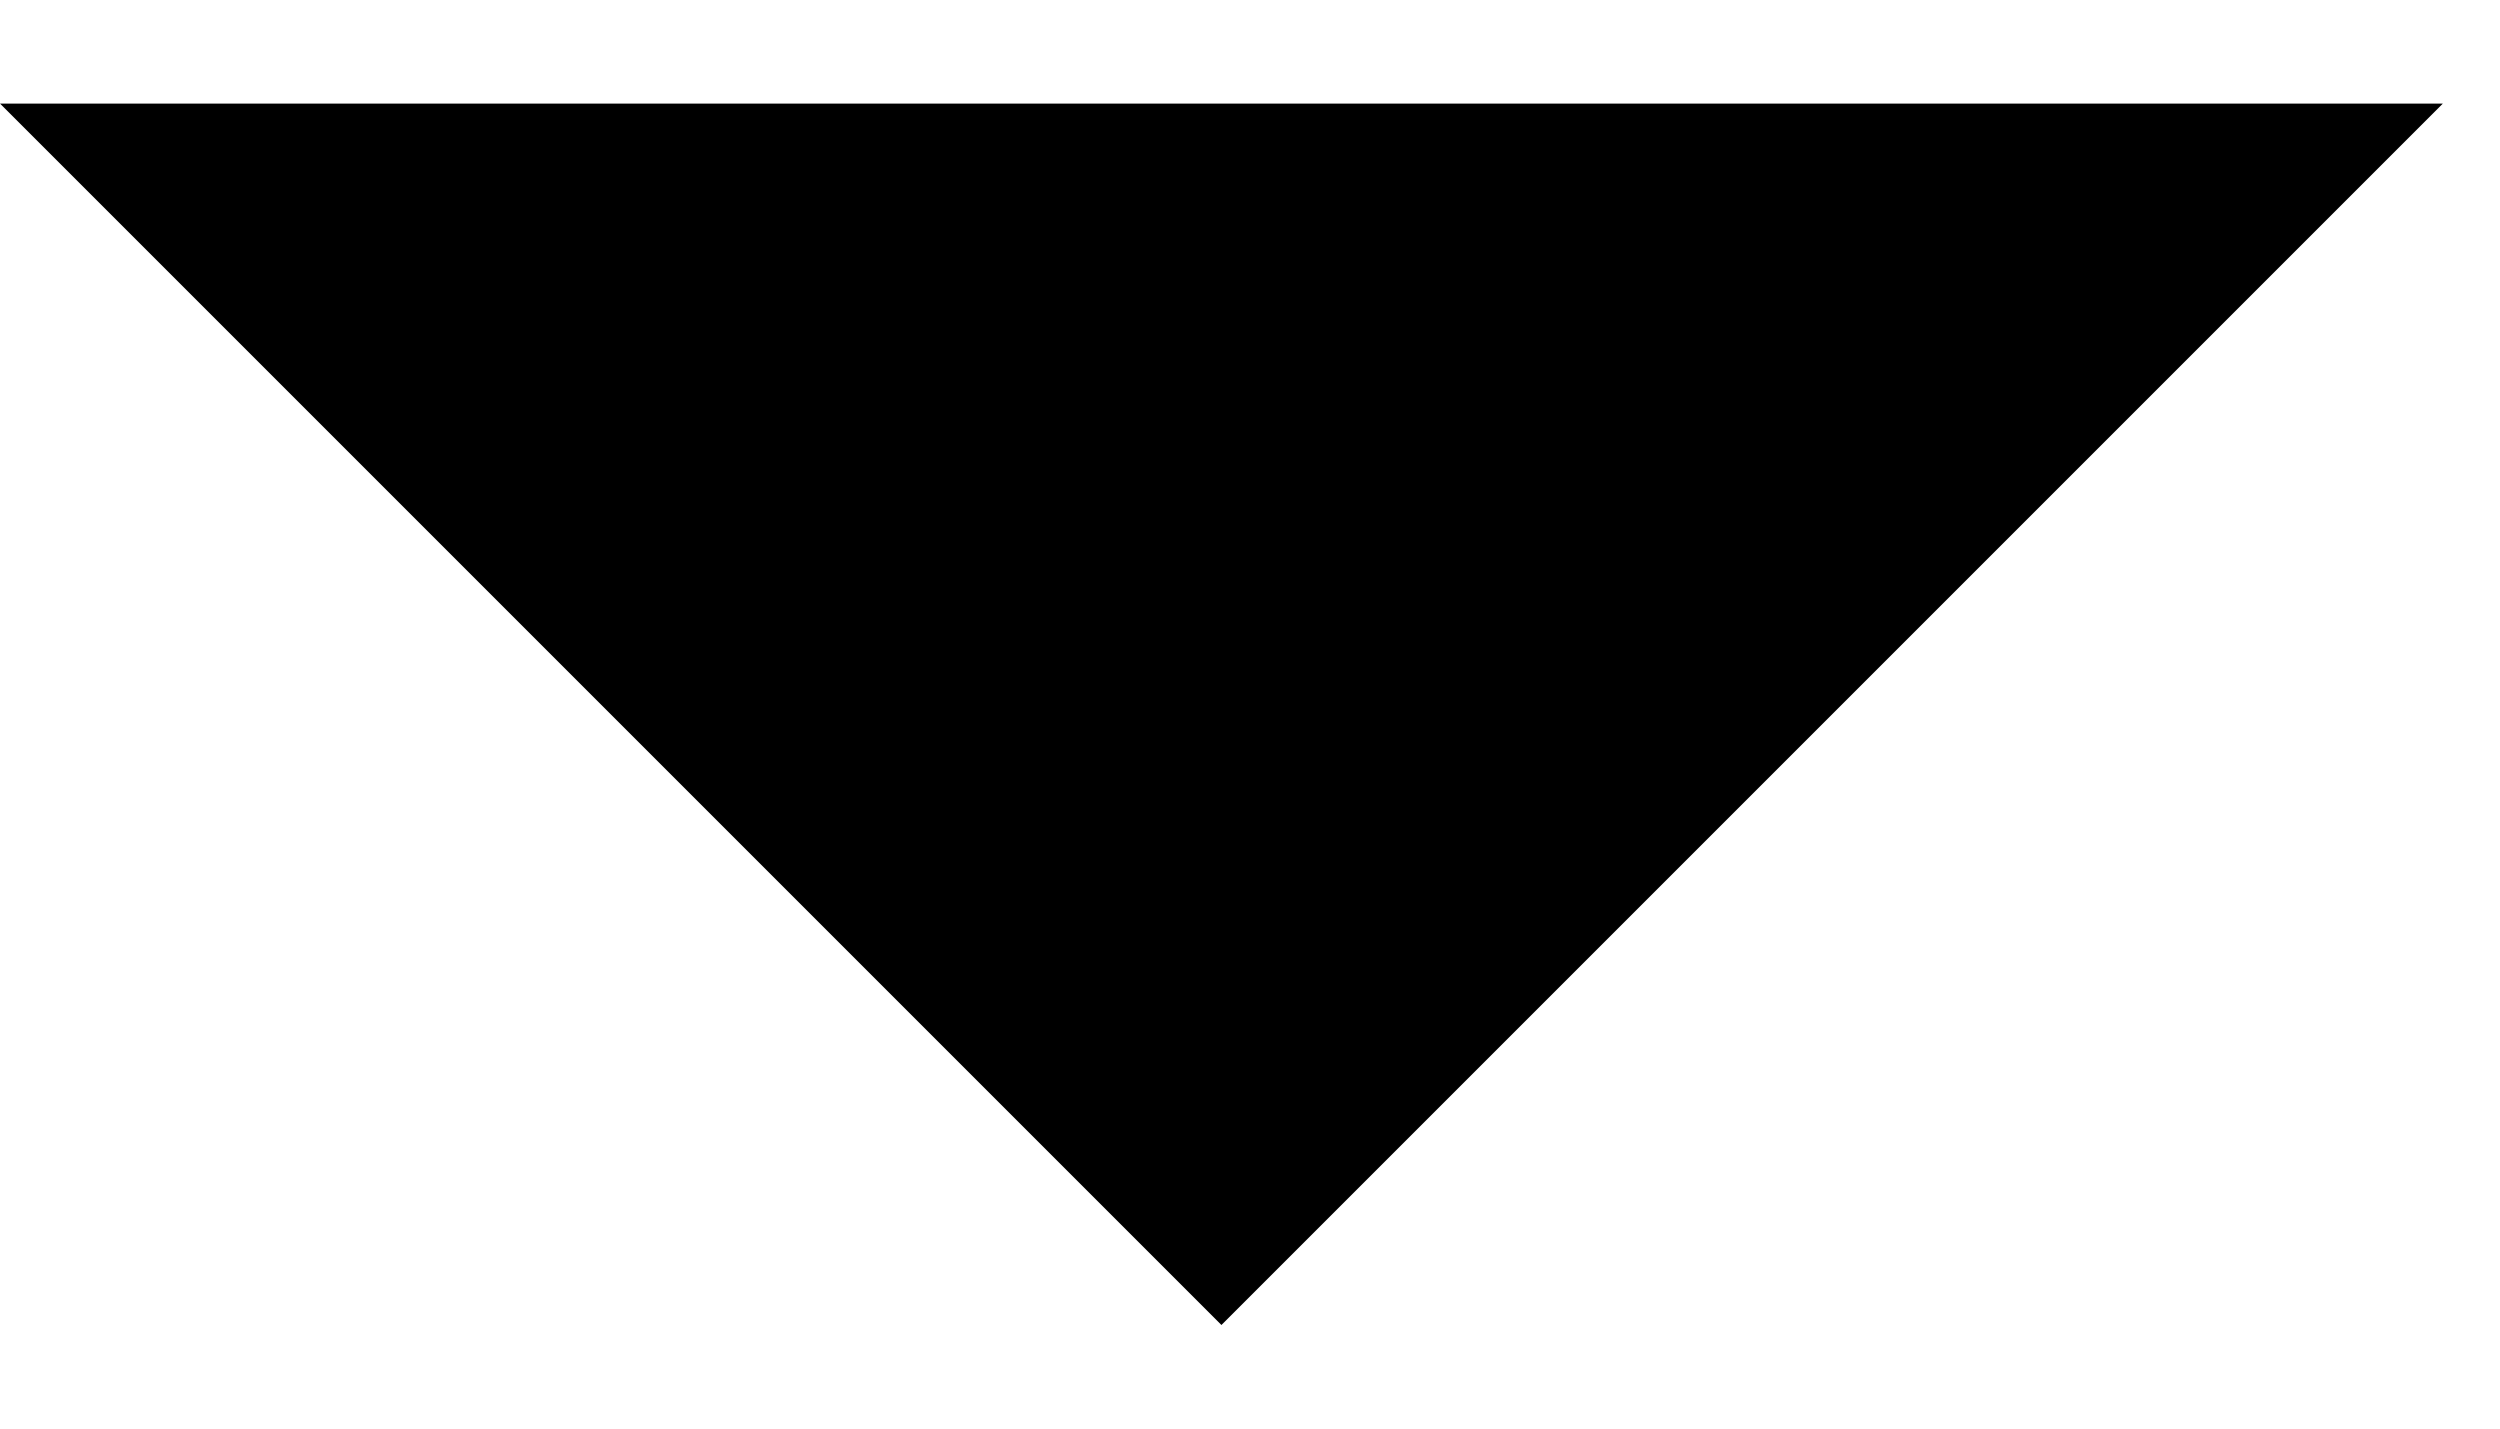 <svg width="7" height="4" viewBox="0 0 7 4" fill="none">
                                            <path d="M3.42 3.71L6.84 0.29L0 0.29L3.42 3.71Z" fill="black"></path>
                                        </svg>